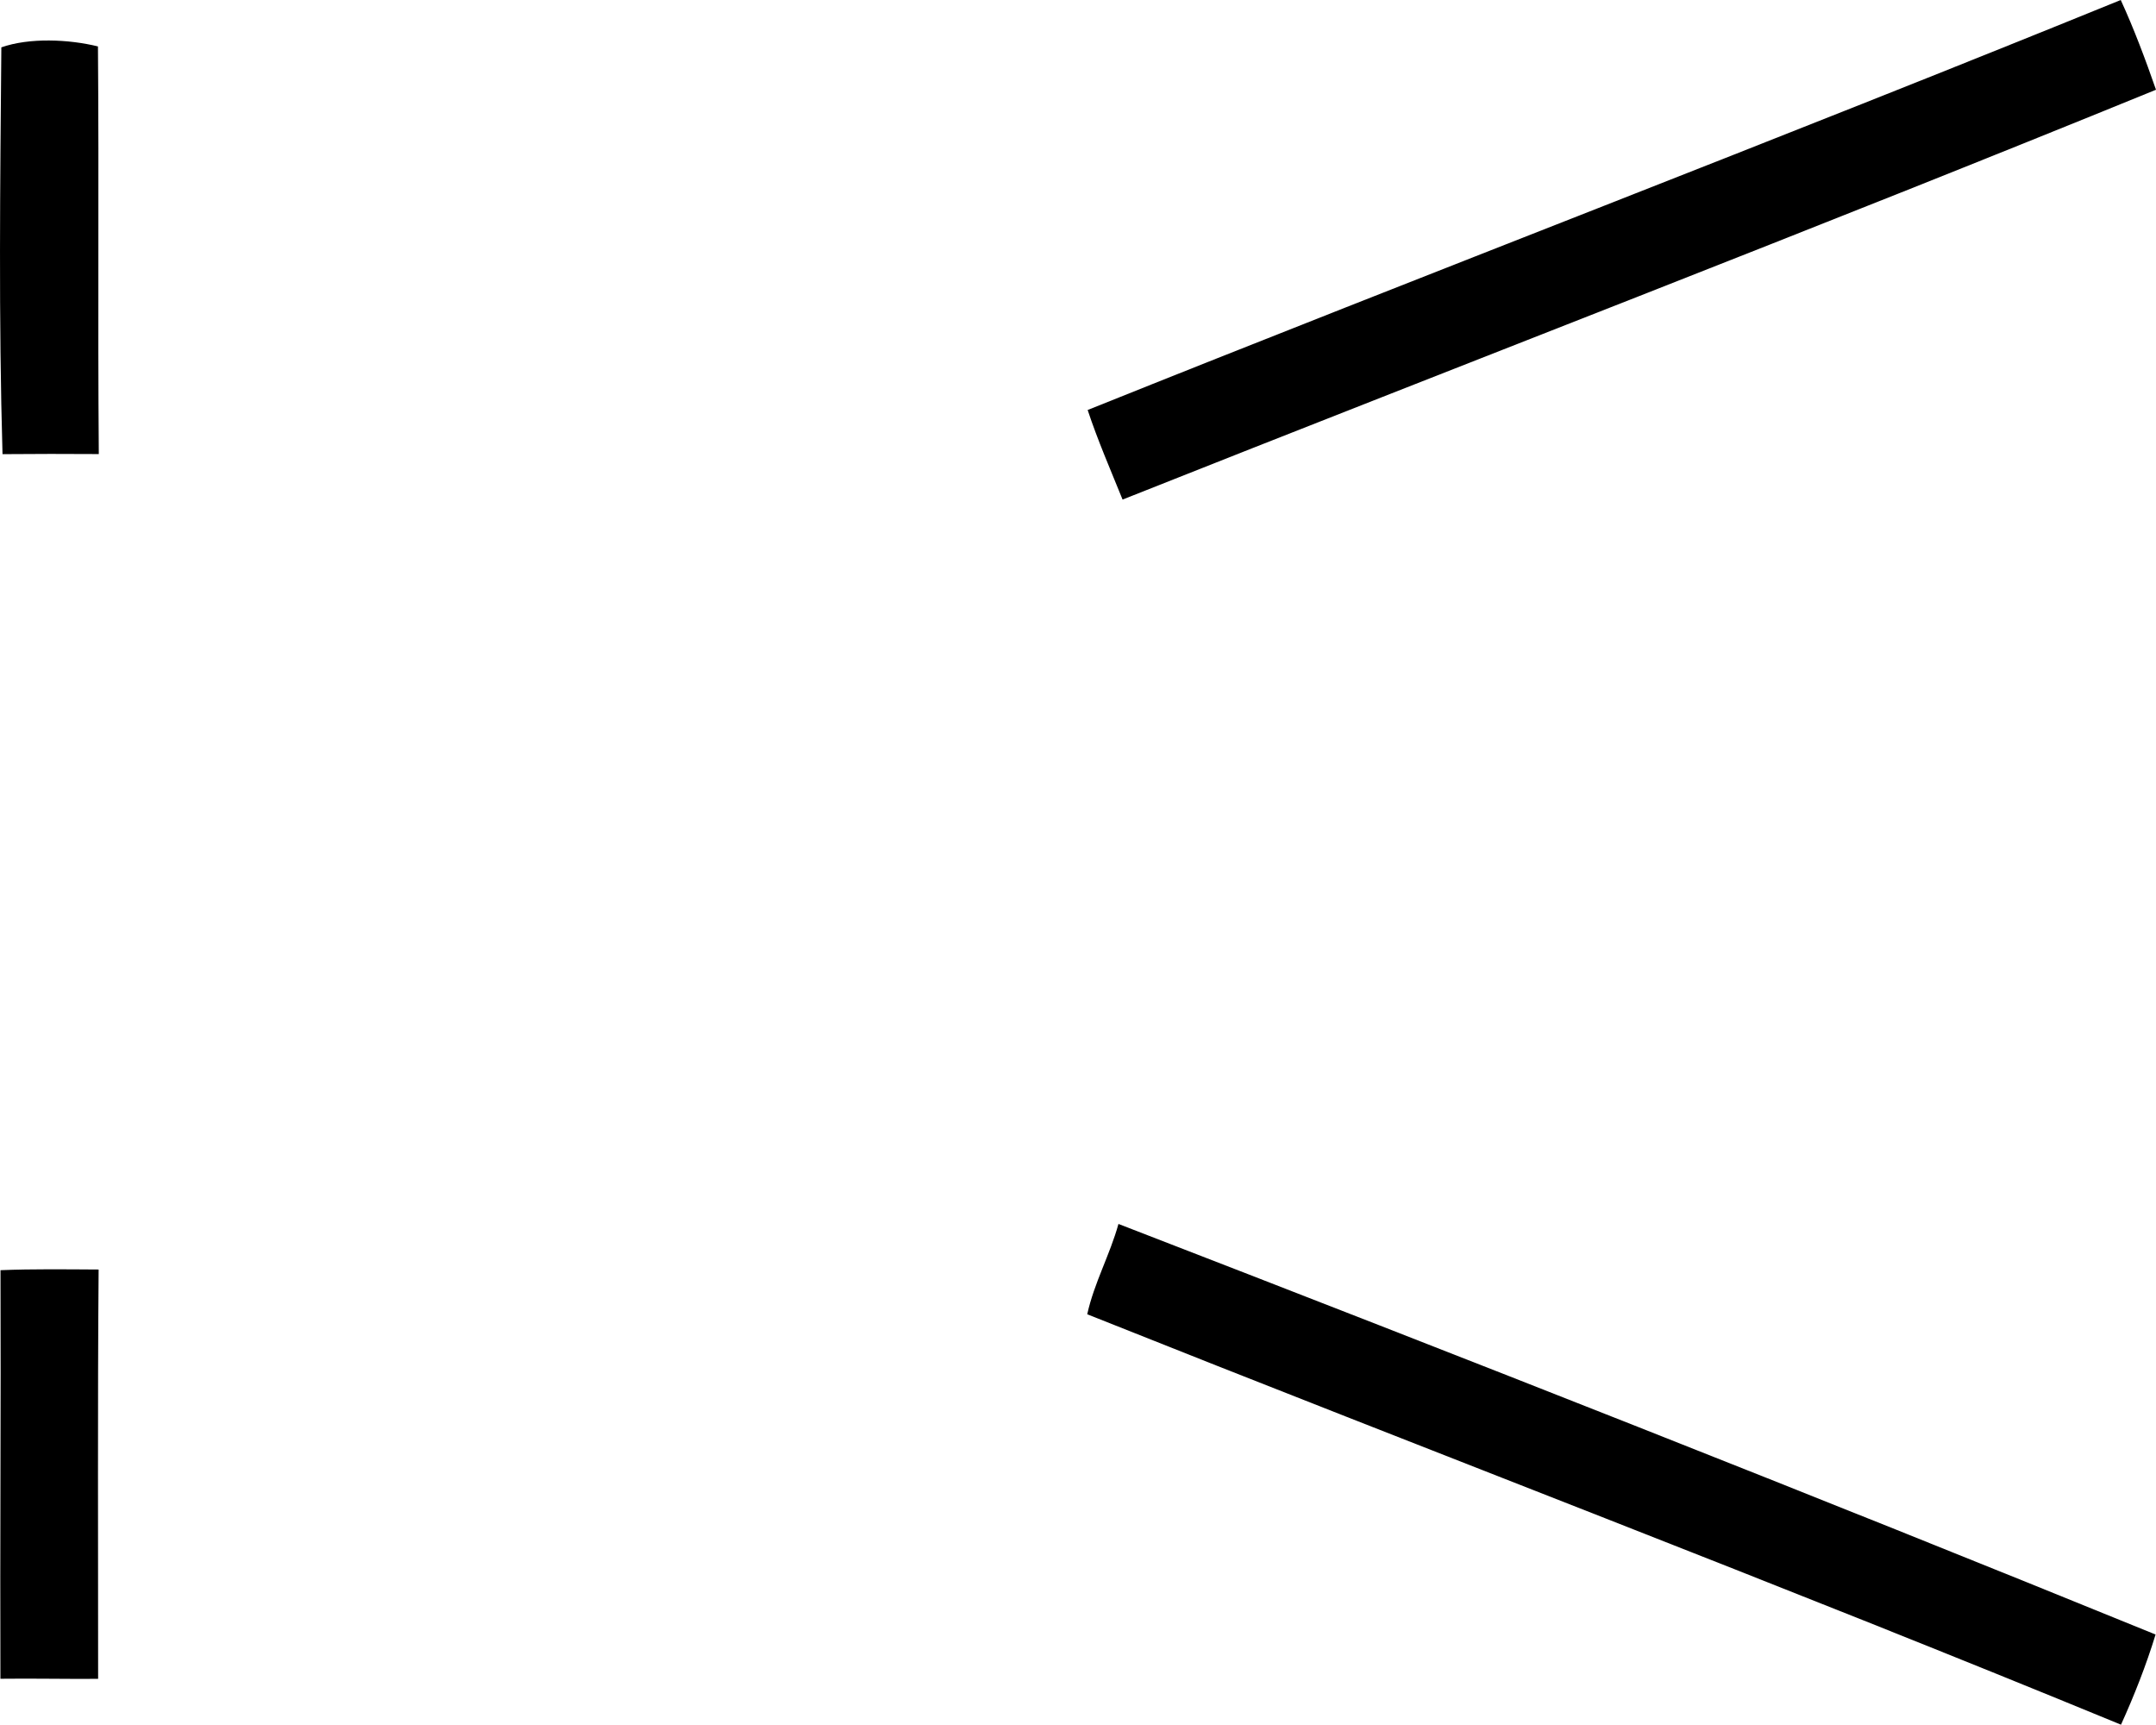 <?xml version="1.0" encoding="iso-8859-1"?>
<!-- Generator: Adobe Illustrator 21.0.2, SVG Export Plug-In . SVG Version: 6.00 Build 0)  -->
<svg version="1.1" xmlns="http://www.w3.org/2000/svg" xmlns:xlink="http://www.w3.org/1999/xlink" x="0px" y="0px"
	 viewBox="0 0 25.686 20.544" style="enable-background:new 0 0 25.686 20.544;" xml:space="preserve">
<g id="Krohn">
	<path d="M12.958,4.884C17.054,3.24,21.178,1.664,25.266,0c0.16,0.348,0.294,0.708,0.42,1.069
		c-4.088,1.669-8.209,3.252-12.312,4.882C13.231,5.597,13.078,5.246,12.958,4.884z"/>
	<path d="M0.016,0.564c0.333-0.117,0.802-0.097,1.151-0.011c0.013,1.618-0.003,3.237,0.01,4.856C0.794,5.406,0.412,5.407,0.03,5.41
		C-0.017,3.797,0.002,2.178,0.016,0.564z"/>
	<path d="M13.325,14.58c4.13,1.597,8.254,3.219,12.356,4.891c-0.113,0.367-0.253,0.724-0.412,1.074
		c-4.084-1.682-8.214-3.252-12.316-4.889C13.035,15.283,13.224,14.946,13.325,14.58z"/>
	<path d="M0.006,15.131c0.39-0.016,0.78-0.01,1.169-0.008c-0.013,1.625-0.005,3.251-0.006,4.876
		c-0.388,0.003-0.776-0.006-1.164-0.001C-0.001,18.376,0.012,16.753,0.006,15.131z"/>
</g>
<g id="Layer_1">
</g>
</svg>
